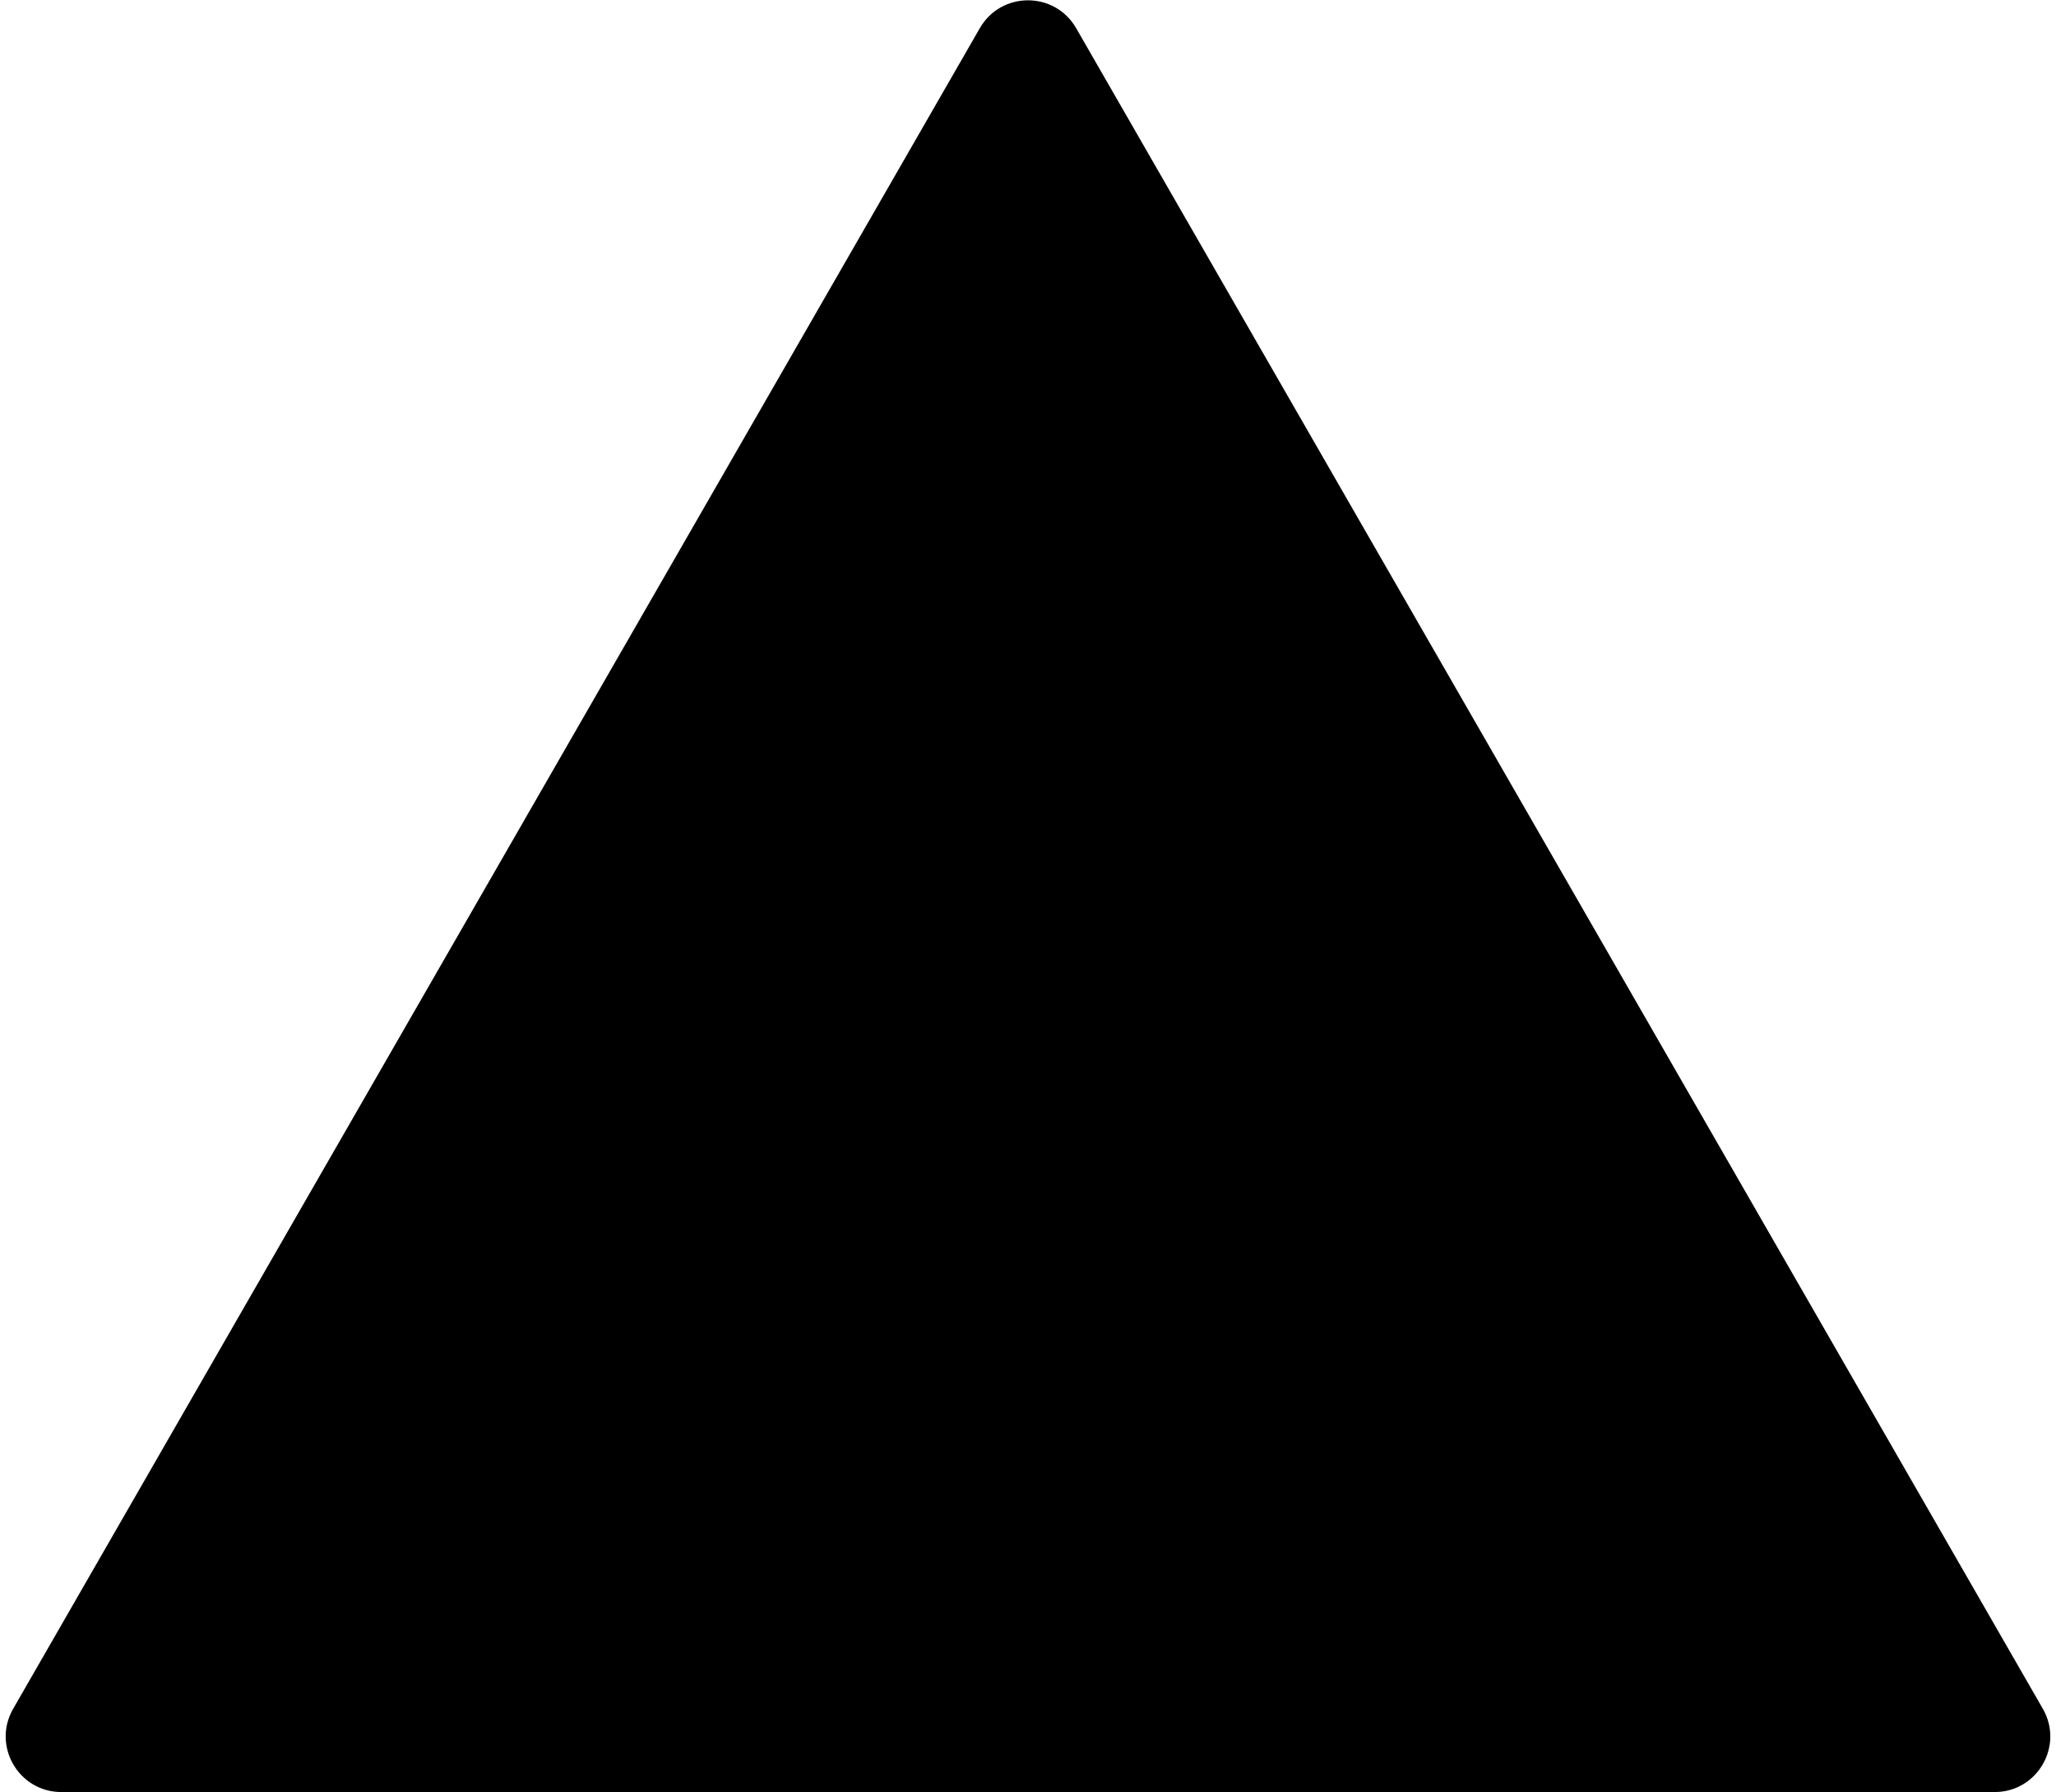 <svg width="296" height="258" viewBox="0 0 296 258" fill="none" xmlns="http://www.w3.org/2000/svg">
<path d="M154.933 4.056C151.856 -1.292 144.139 -1.292 141.063 4.056L1.896 246.011C-1.172 251.345 2.678 258 8.83 258H287.169C293.322 258 297.172 251.345 294.104 246.011L154.933 4.056Z" fill="url(#paint0_linear_11155_368)"/>
<defs>
<linearGradient id="paint0_linear_11155_368" x1="148" y1="-8" x2="148" y2="258" gradientUnits="userSpaceOnUse">
<stop offset="0.173" stopColor="#2E3092"/>
<stop offset="1" stopColor="#BA0007"/>
</linearGradient>
</defs>
</svg>
